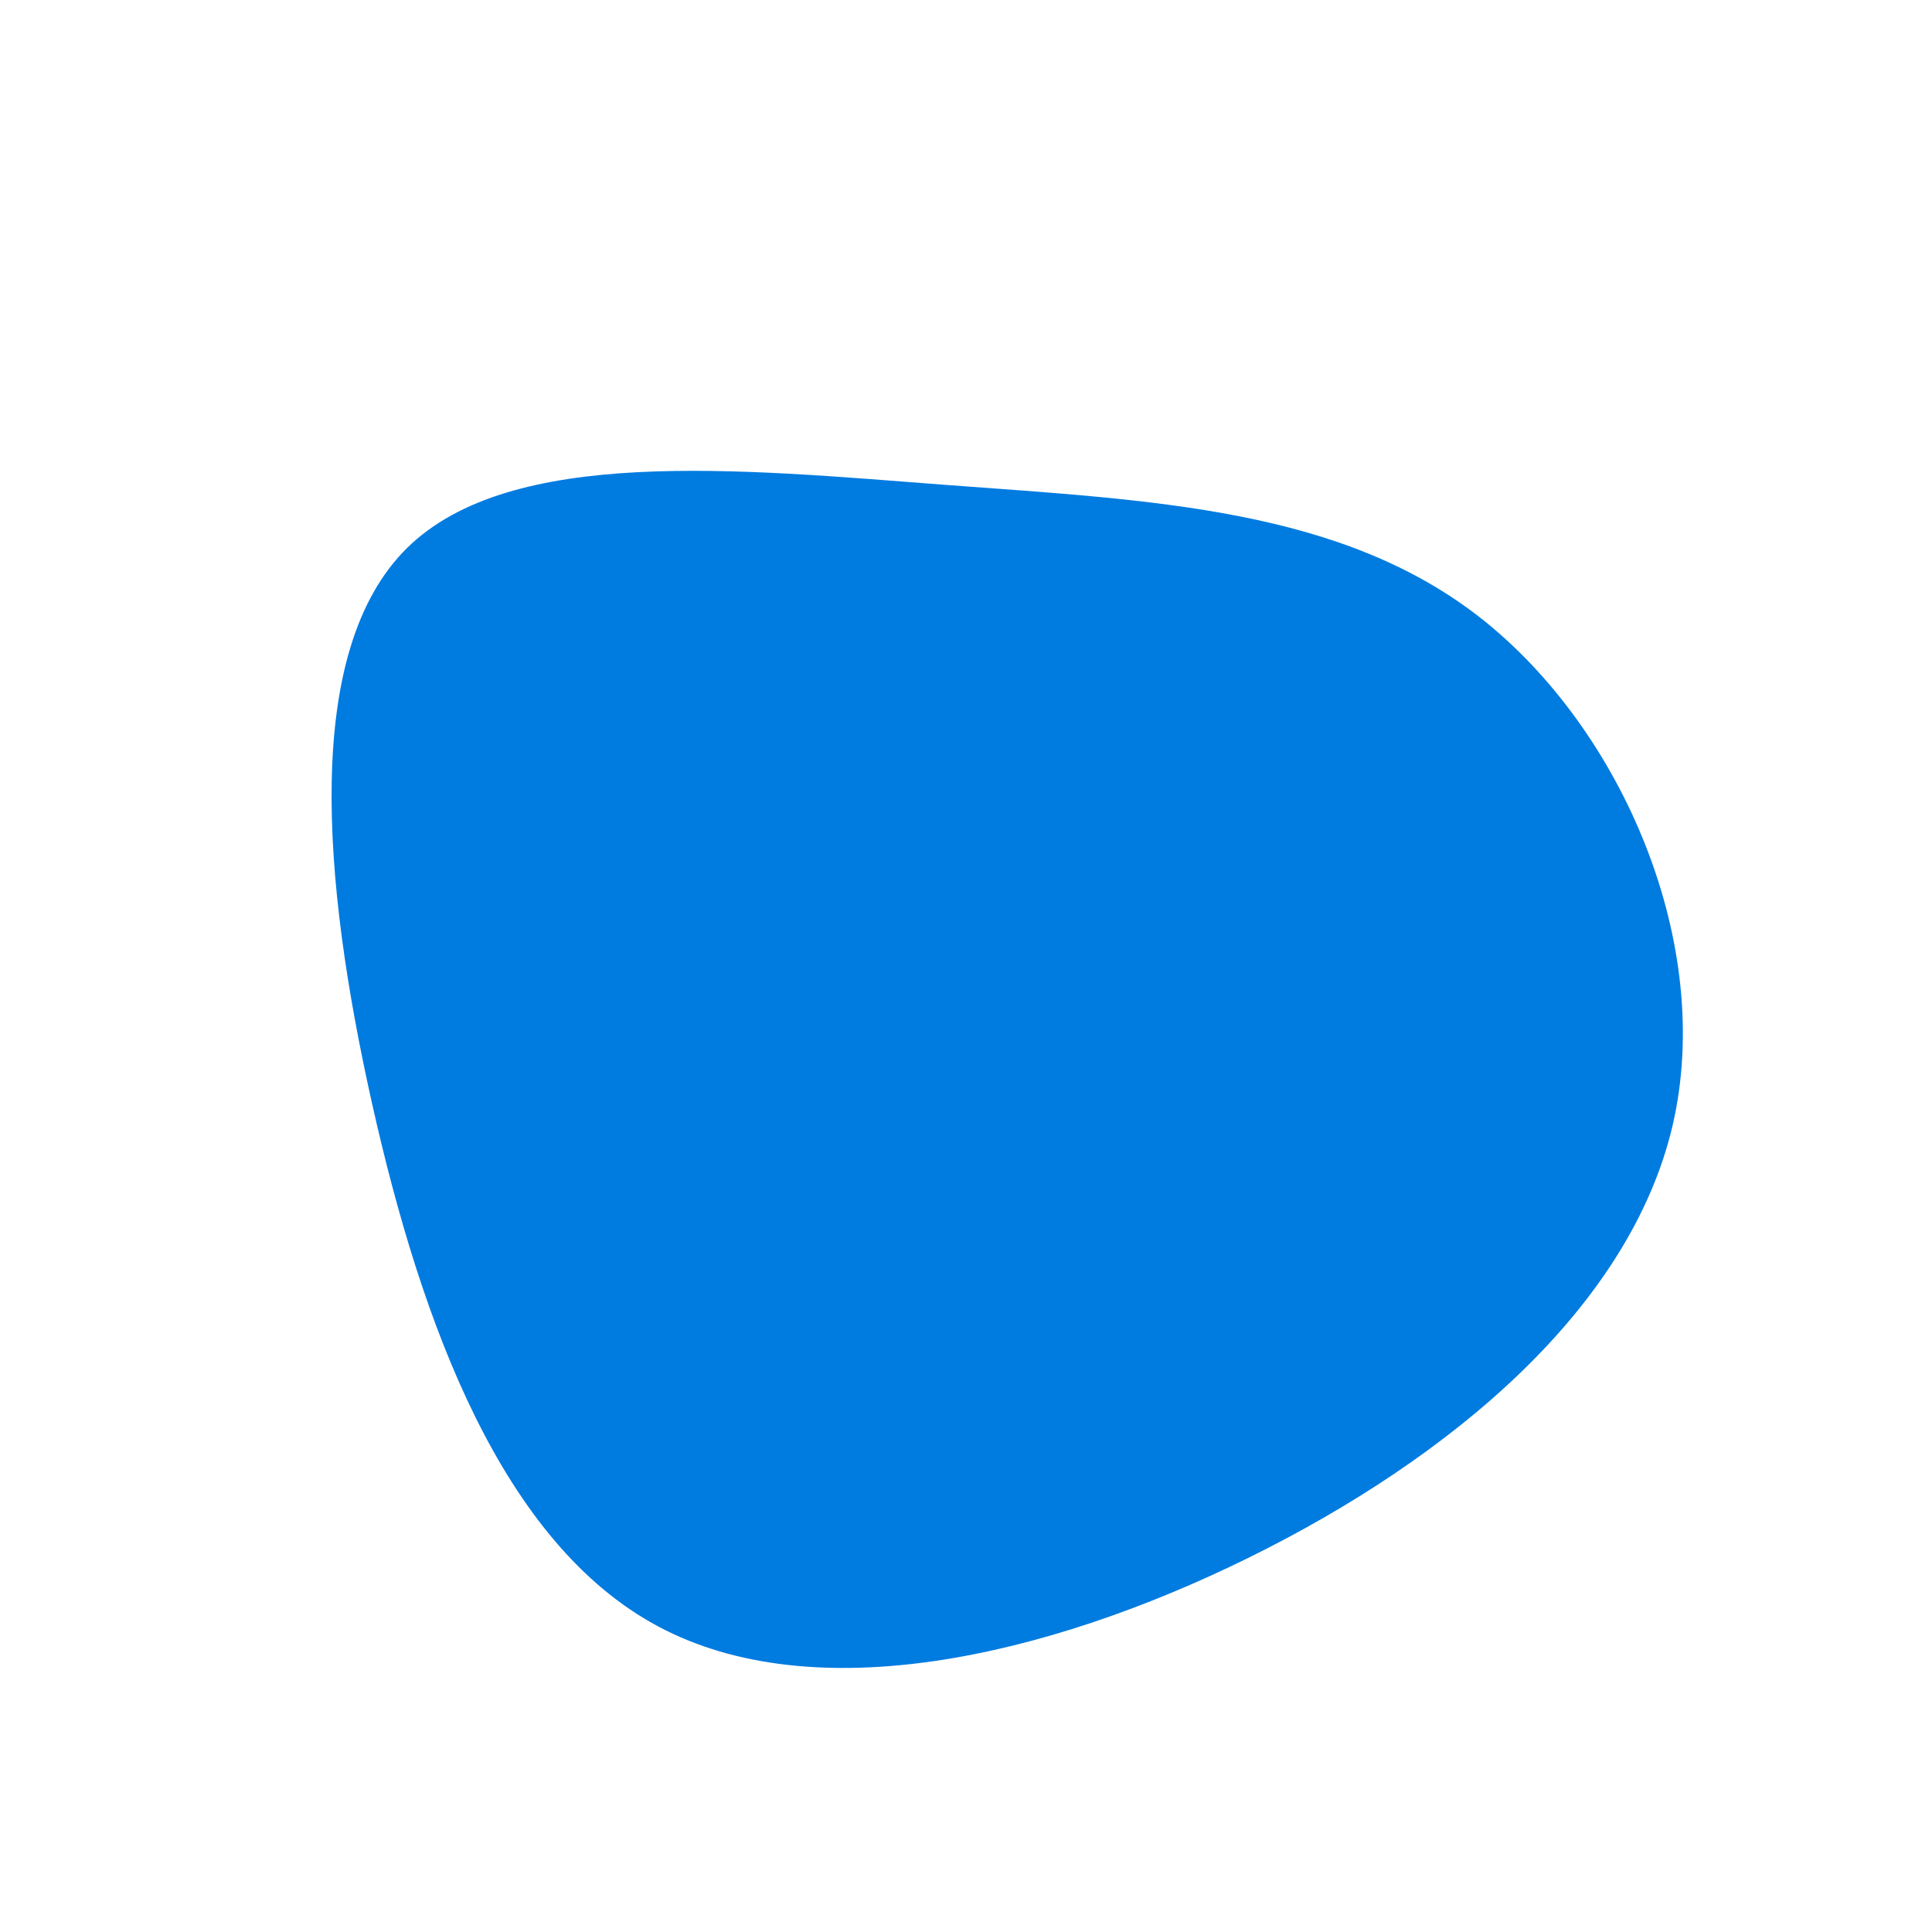 <svg
width="600"
height="600"
viewBox="0 0 600 600"
xmlns="http://www.w3.org/2000/svg"
> 
<g transform="translate(300,300)">
<path d="M160.3,-107.7C203.8,-73.2,232.6,-6.8,219.4,49.7C206.1,106.1,151,152.6,87.7,183.8C24.3,215,-47.3,230.9,-95.6,205.1C-143.9,179.3,-169,111.8,-184.5,42.5C-200,-26.8,-205.9,-97.9,-173.6,-129.8C-141.3,-161.6,-70.6,-154.3,-6.1,-149.4C58.4,-144.6,116.8,-142.1,160.3,-107.7Z" fill="#007be0" />
</g>
</svg>